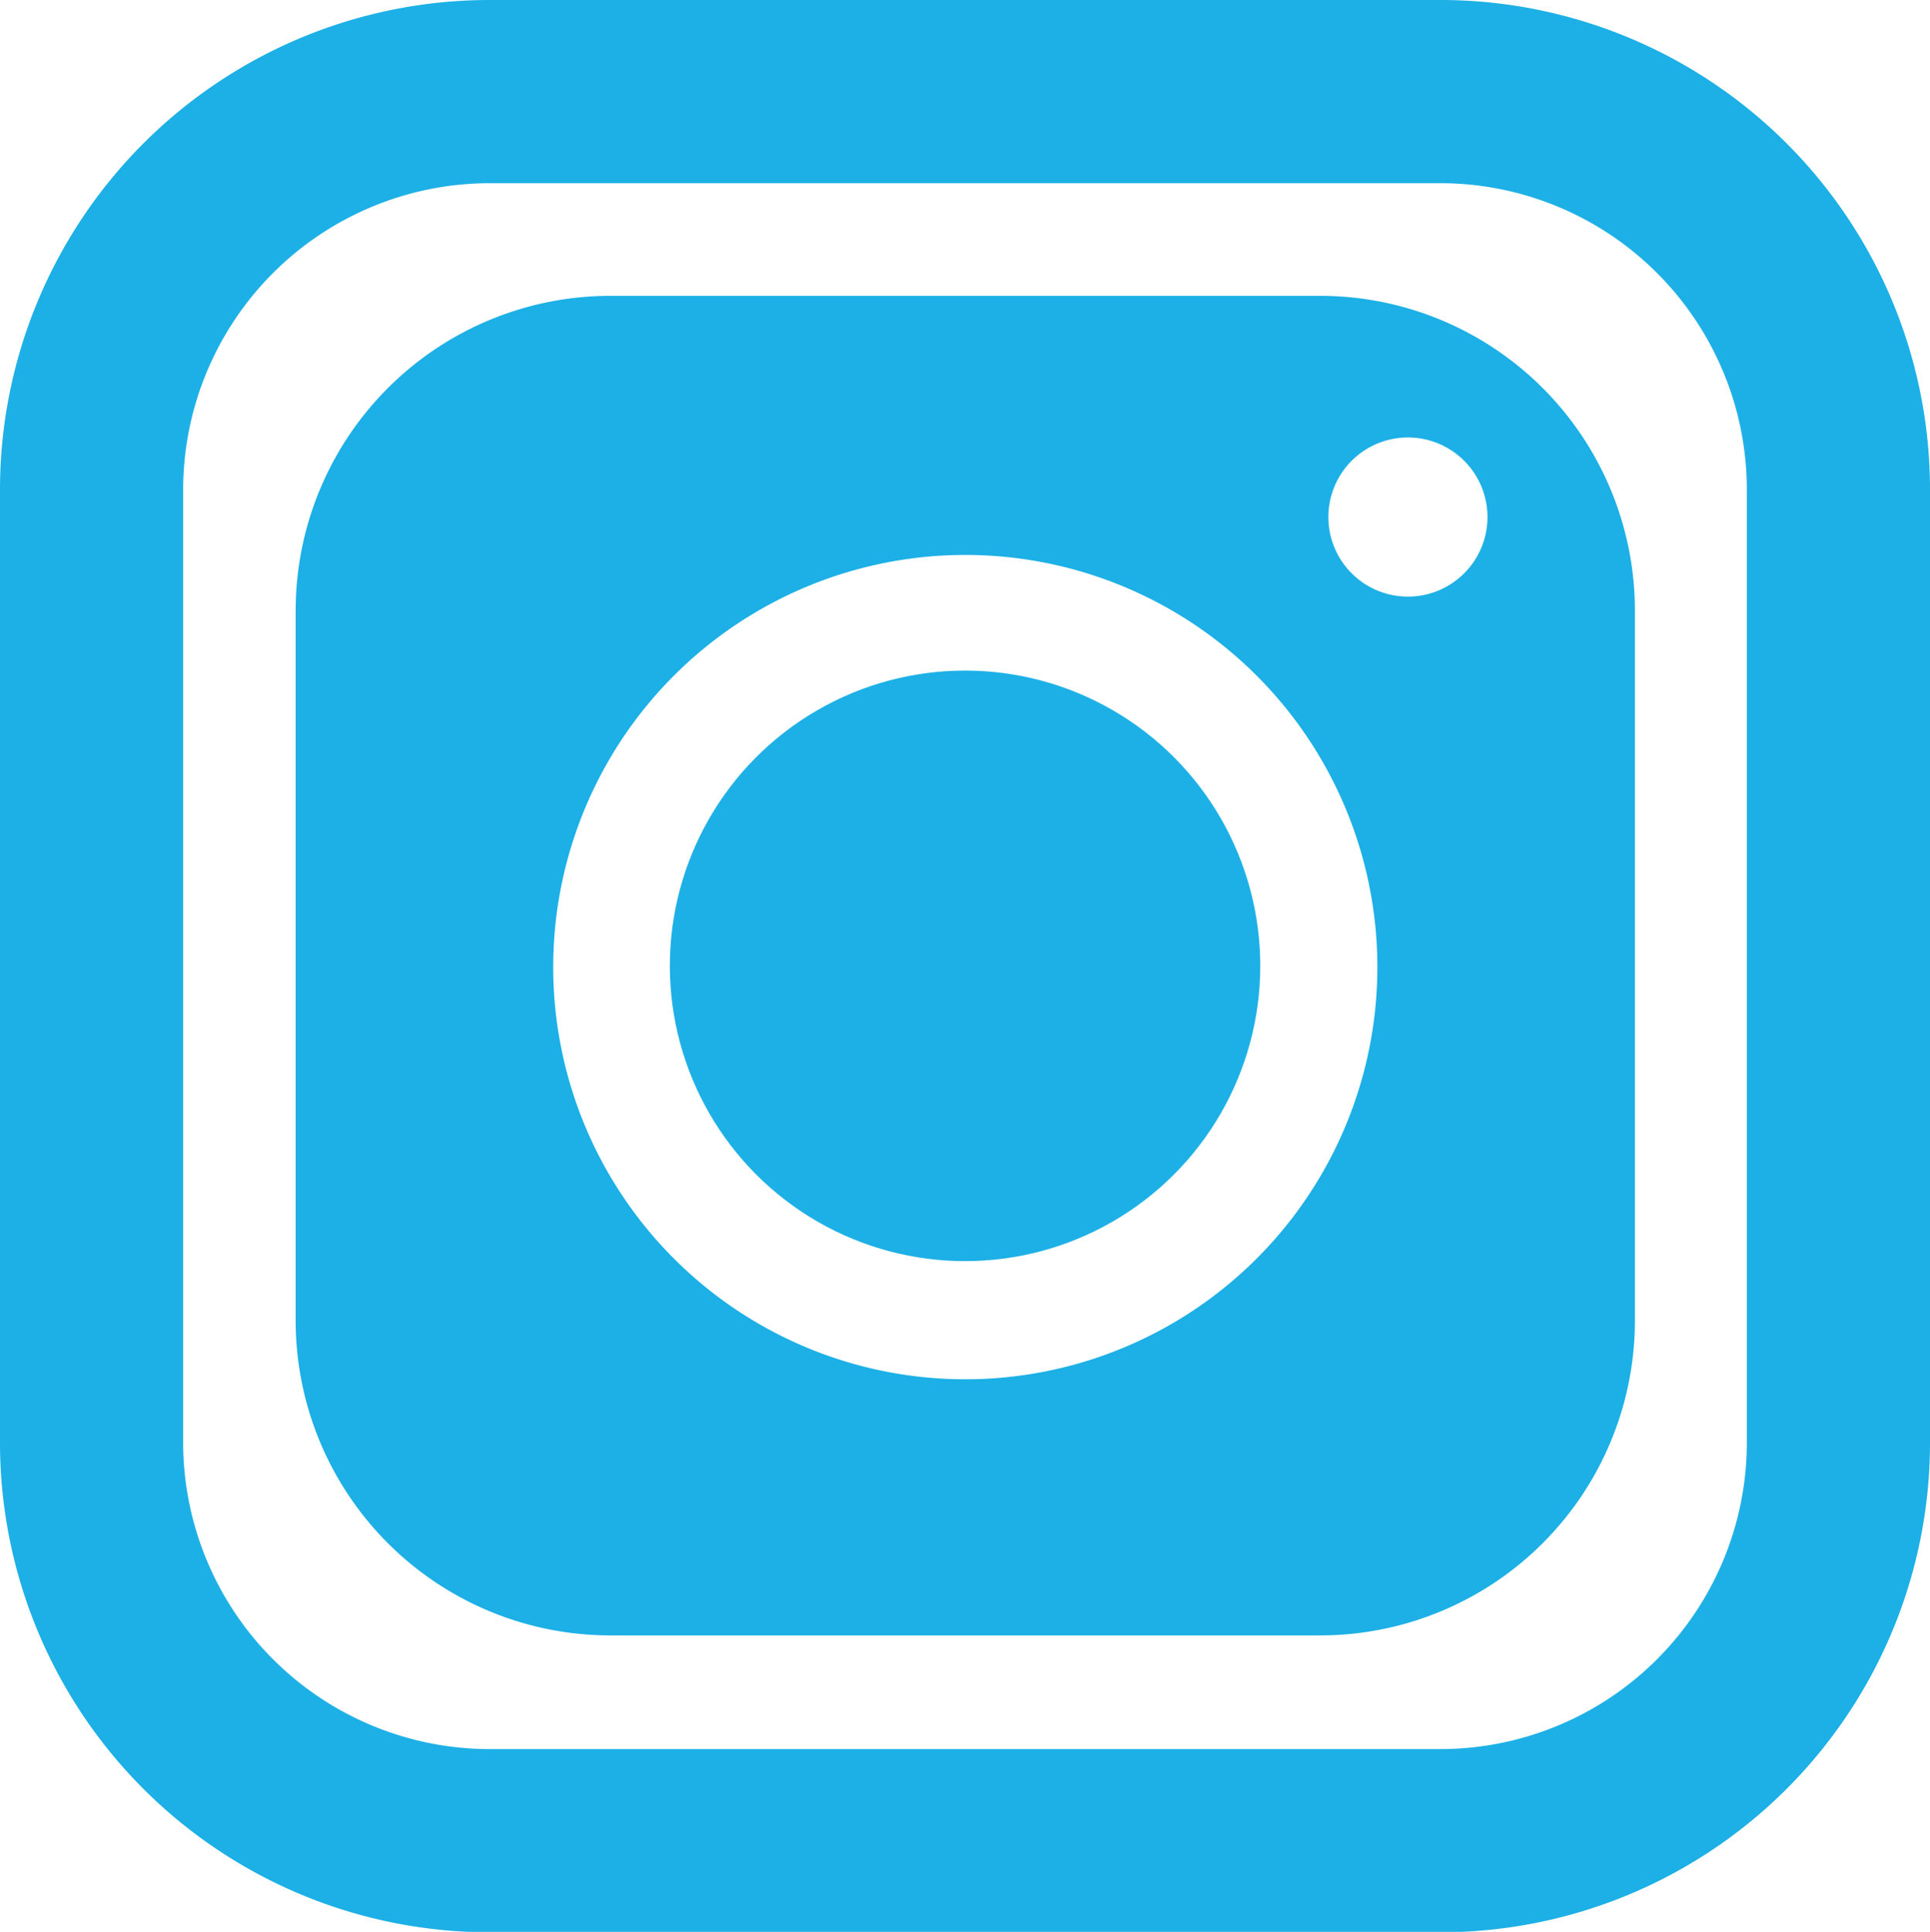 <svg xmlns="http://www.w3.org/2000/svg" viewBox="0 0 168.61 168.73"><defs><style>.cls-1{fill:#1cb0e6;}</style></defs><title>Asset 19</title><g id="Layer_2" data-name="Layer 2"><g id="Layer_1-2" data-name="Layer 1"><path class="cls-1" d="M125.85,16a26.79,26.79,0,0,1,26.76,26.76V126a26.79,26.79,0,0,1-26.76,26.77H42.76A26.8,26.8,0,0,1,16,126V42.76A26.8,26.8,0,0,1,42.76,16h83.09m0-16H42.76A42.77,42.77,0,0,0,0,42.76V126a42.77,42.77,0,0,0,42.76,42.77h83.09A42.76,42.76,0,0,0,168.61,126V42.76A42.76,42.76,0,0,0,125.85,0Z"/><path class="cls-1" d="M115.33,25.84h-62a27.5,27.5,0,0,0-27.5,27.5v62a27.5,27.5,0,0,0,27.5,27.5h62a27.5,27.5,0,0,0,27.5-27.5v-62A27.5,27.5,0,0,0,115.33,25.84Zm-31,94.63a36,36,0,1,1,36-36A36,36,0,0,1,84.3,120.47ZM123,52.11a6.95,6.95,0,1,1,6.95-7A6.95,6.95,0,0,1,123,52.11Z"/><circle class="cls-1" cx="84.31" cy="84.36" r="25.79"/></g></g></svg>